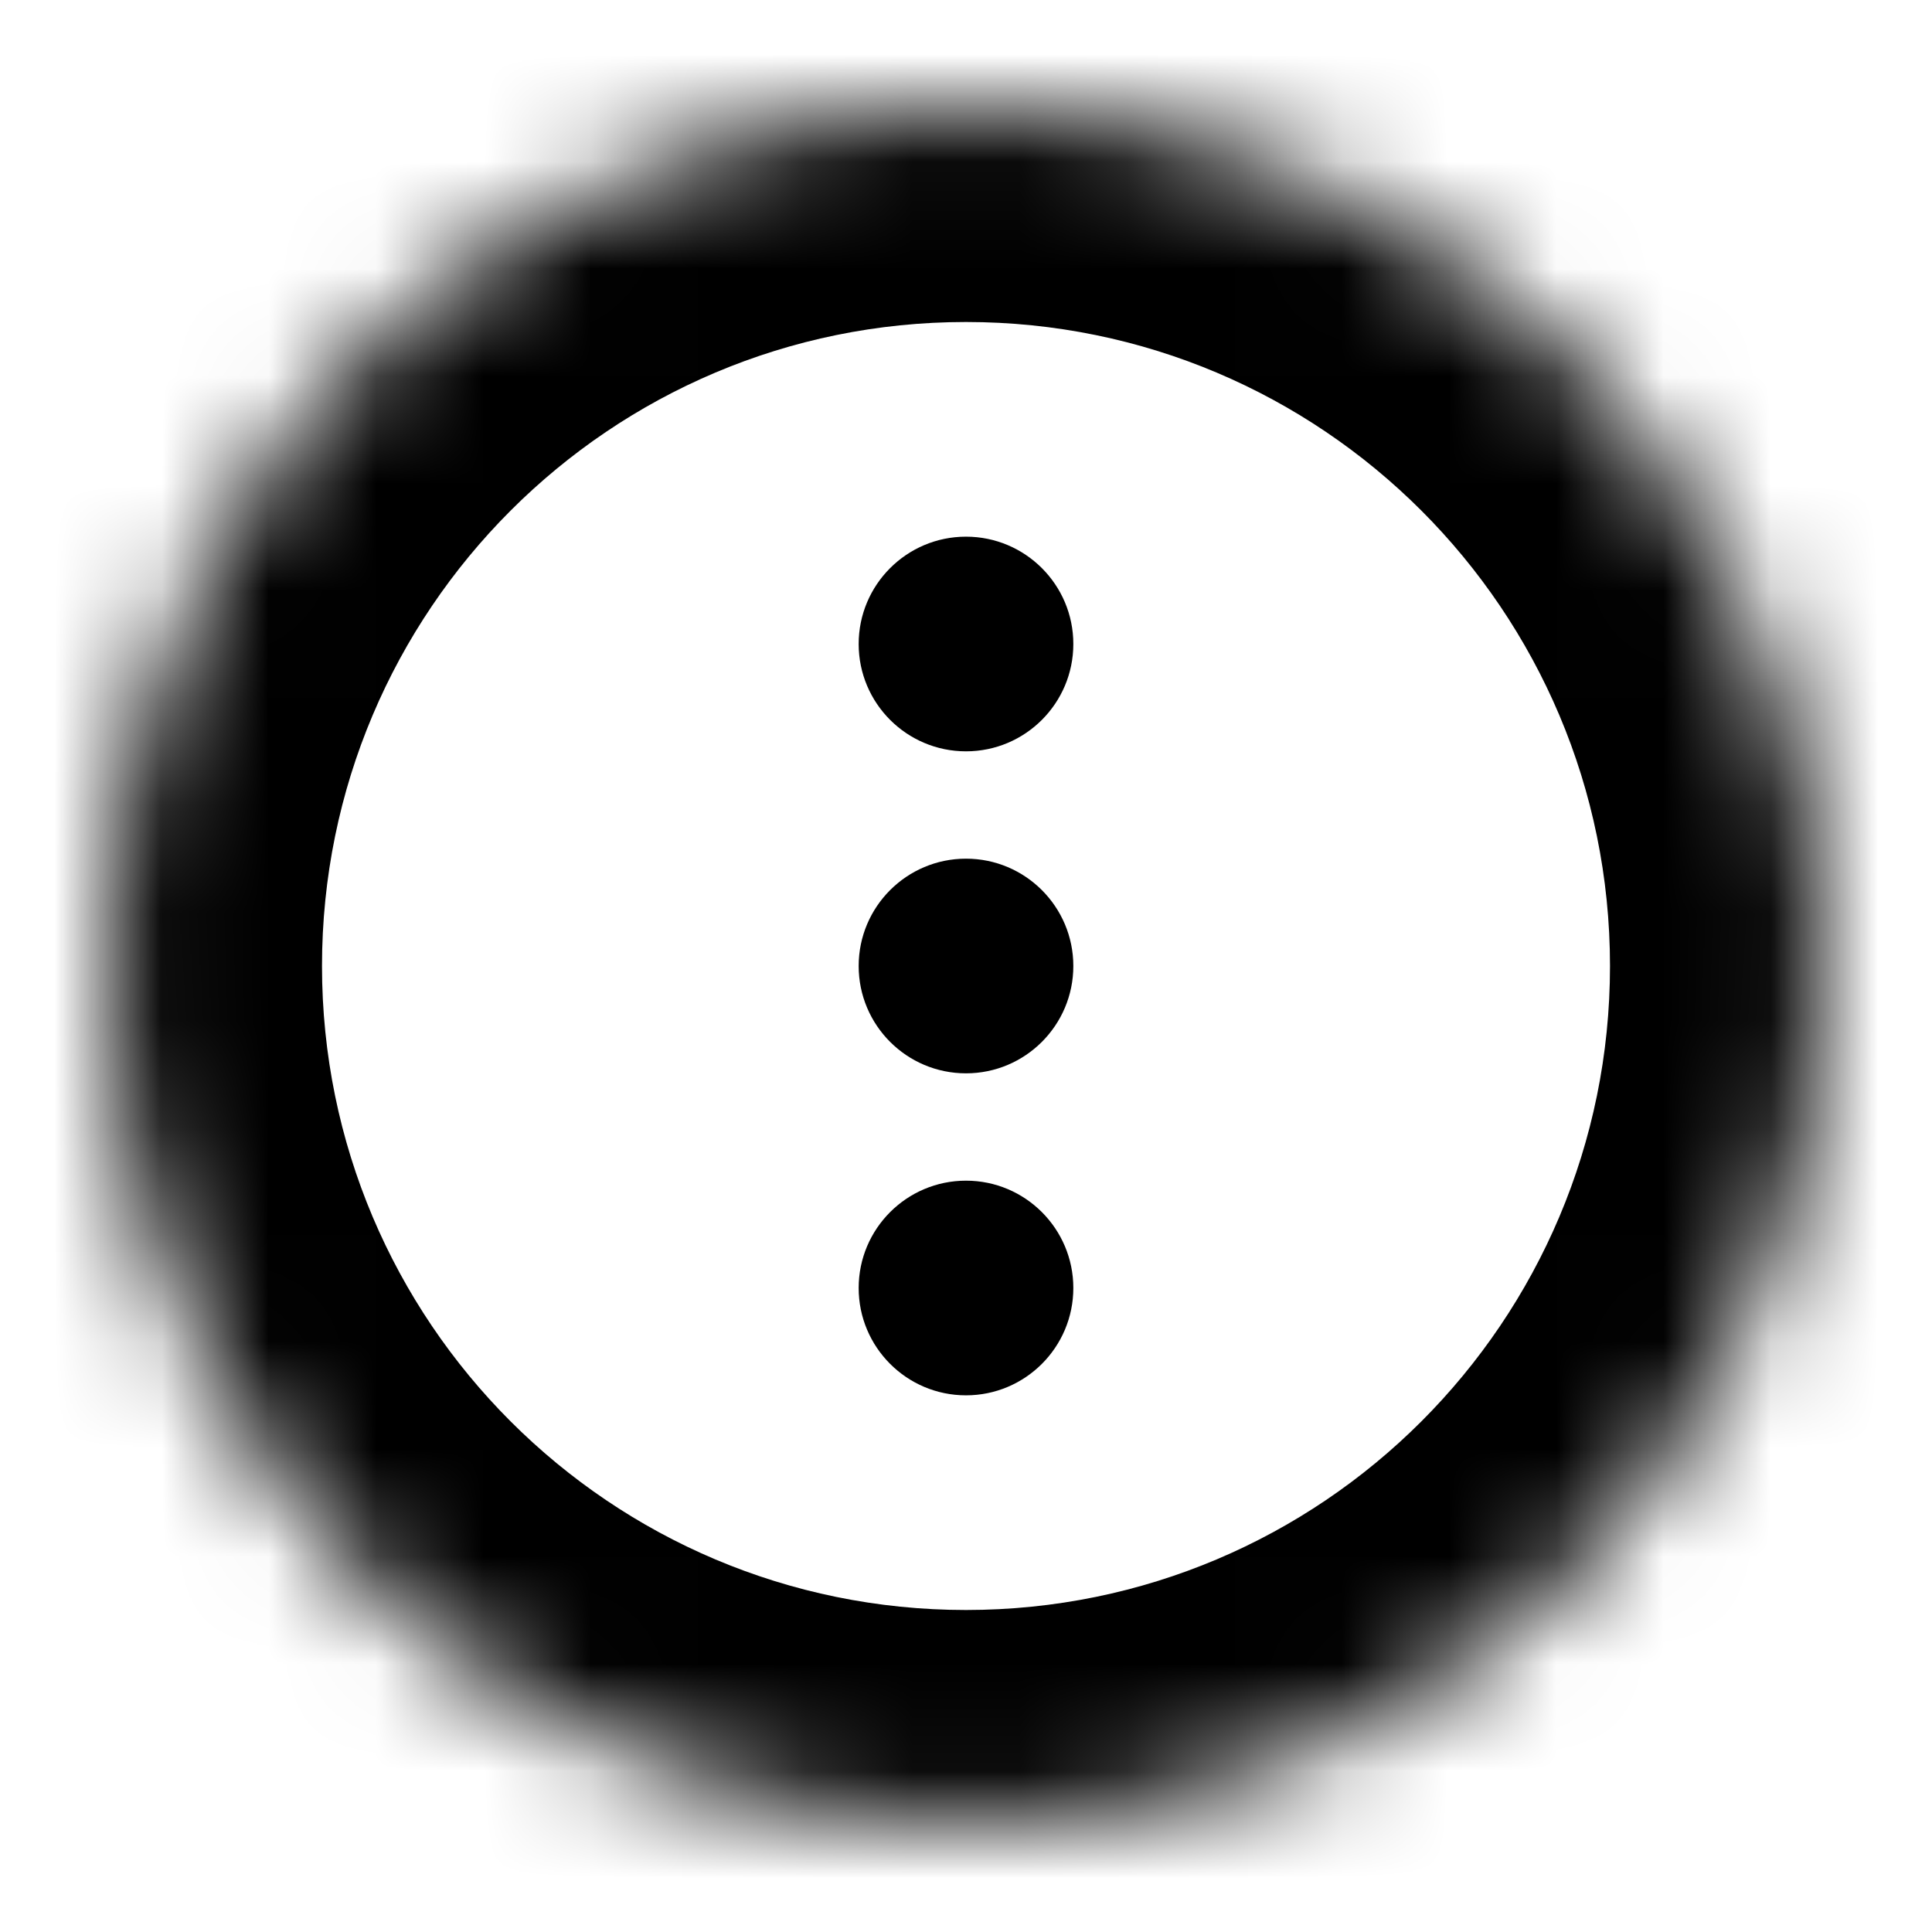 <svg width="18" height="18" viewBox="0 0 18 18" version="1.1" xmlns="http://www.w3.org/2000/svg" xmlns:xlink="http://www.w3.org/1999/xlink">
<title>options</title>
<desc>Created using Figma</desc>
<g id="Canvas" transform="translate(-397 0)">
<clipPath id="clip-0" clip-rule="evenodd">
<path d="M 397 0L 415 0L 415 18L 397 18L 397 0Z" fill="#FFFFFF"/>
</clipPath>
<g id="options" clip-path="url(#clip-0)">
<g id="Ellipse 4">
<mask id="mask0_outline_ins">
<use xlink:href="#path0_fill" fill="white" transform="translate(398 1)"/>
</mask>
<g mask="url(#mask0_outline_ins)">
<use xlink:href="#path1_stroke_2x" transform="translate(398 1)"/>
</g>
</g>
<g id="Ellipse 9">
<use xlink:href="#path2_fill" transform="translate(405 5)"/>
</g>
<g id="Ellipse 9">
<use xlink:href="#path2_fill" transform="translate(405 8)"/>
</g>
<g id="Ellipse 9">
<use xlink:href="#path2_fill" transform="translate(405 11)"/>
</g>
</g>
</g>
<defs>
<path id="path0_fill" d="M 16 8C 16 12.418 12.418 16 8 16C 3.582 16 0 12.418 0 8C 0 3.582 3.582 0 8 0C 12.418 0 16 3.582 16 8Z"/>
<path id="path1_stroke_2x" d="M 14 8C 14 11.314 11.314 14 8 14L 8 18C 13.523 18 18 13.523 18 8L 14 8ZM 8 14C 4.686 14 2 11.314 2 8L -2 8C -2 13.523 2.477 18 8 18L 8 14ZM 2 8C 2 4.686 4.686 2 8 2L 8 -2C 2.477 -2 -2 2.477 -2 8L 2 8ZM 8 2C 11.314 2 14 4.686 14 8L 18 8C 18 2.477 13.523 -2 8 -2L 8 2Z"/>
<path id="path2_fill" d="M 2 1C 2 1.552 1.552 2 1 2C 0.448 2 0 1.552 0 1C 0 0.448 0.448 0 1 0C 1.552 0 2 0.448 2 1Z"/>
</defs>
</svg>

